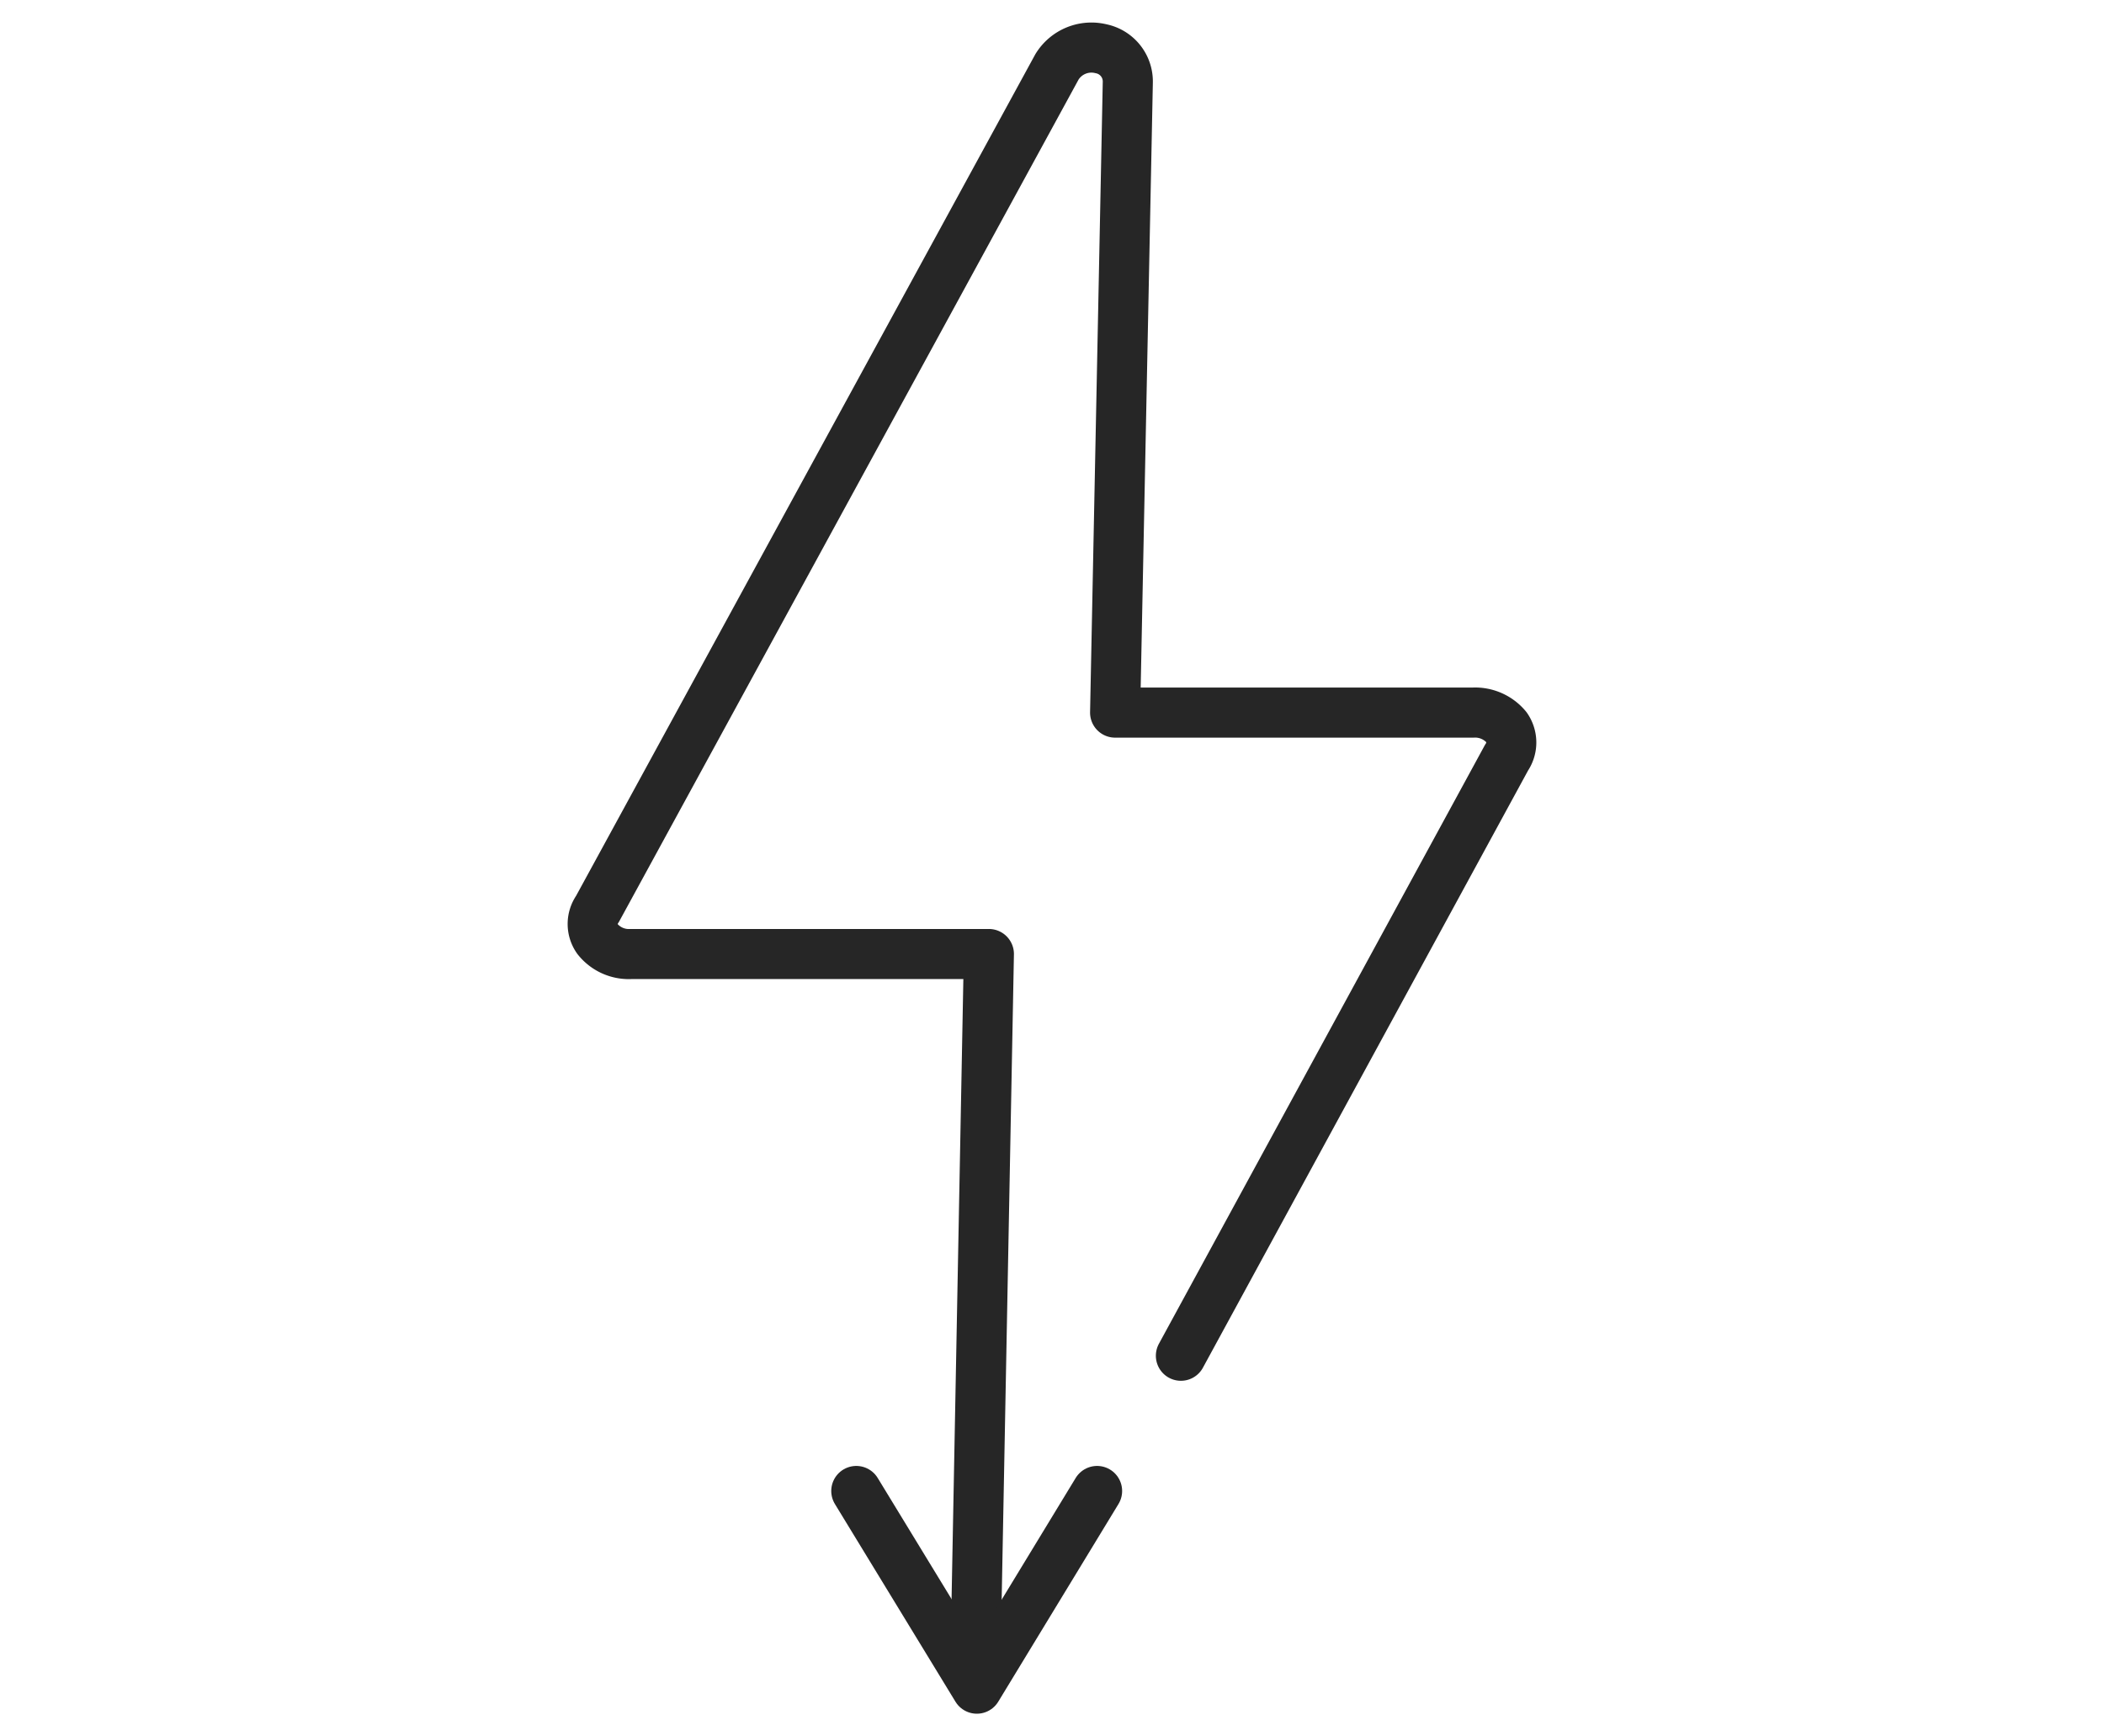 <svg id="img" xmlns="http://www.w3.org/2000/svg" viewBox="0 0 63 52"><defs><style>.cls-1{fill:none;stroke:#262626;stroke-linecap:round;stroke-linejoin:round;stroke-width:1.5px;}</style></defs><title>ICON_5e_1</title><path class="cls-1" d="M35.36,40.6l9.75-17.91a.8.8,0,0,0,0-.91,1.22,1.22,0,0,0-1-.44H33.39l.38-18.88a1,1,0,0,0-.8-1A1.21,1.21,0,0,0,31.65,2L17.89,27.22a.78.78,0,0,0,0,.9,1.2,1.2,0,0,0,1,.45H29.61l-.38,20"/><polyline class="cls-1" points="25.64 44.65 29.25 50.57 32.85 44.65"/></svg>